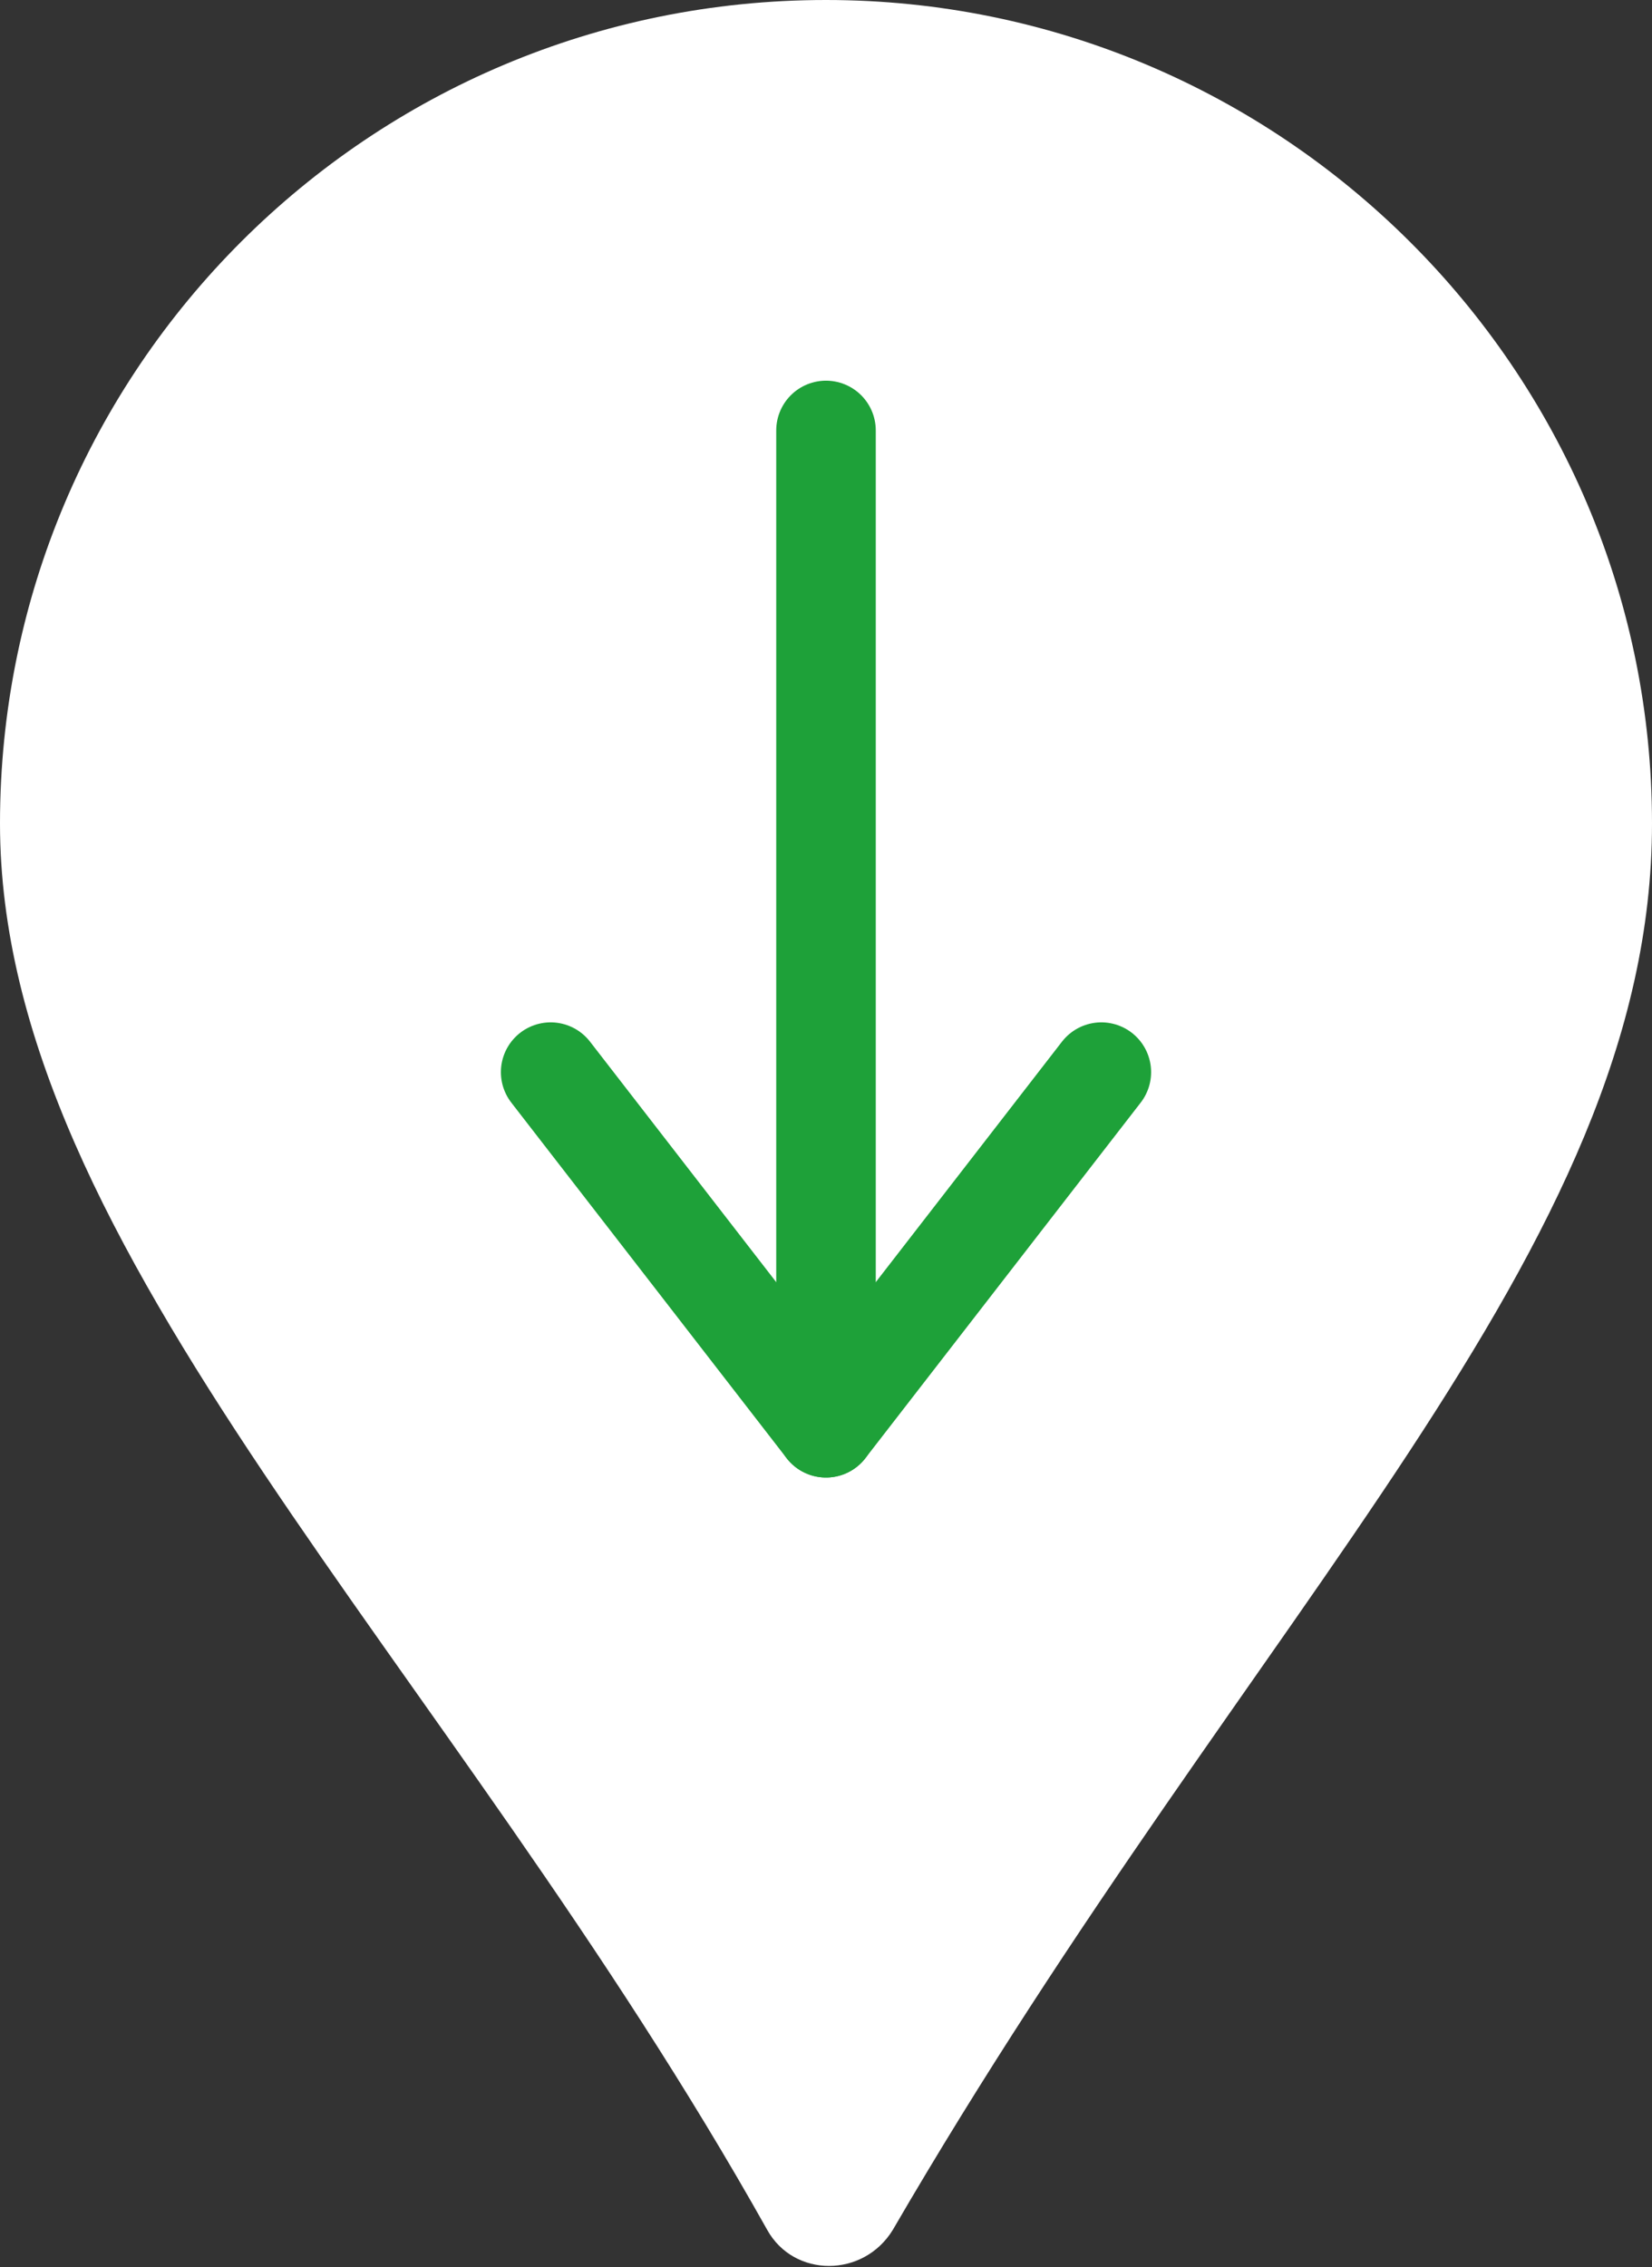 <?xml version="1.0" encoding="utf-8"?>
<!-- Generator: Adobe Illustrator 18.1.1, SVG Export Plug-In . SVG Version: 6.00 Build 0)  -->
<!DOCTYPE svg PUBLIC "-//W3C//DTD SVG 1.1//EN" "http://www.w3.org/Graphics/SVG/1.1/DTD/svg11.dtd">
<svg version="1.1" id="レイヤー_1" xmlns="http://www.w3.org/2000/svg" xmlns:xlink="http://www.w3.org/1999/xlink" x="0px"
	 y="0px" viewBox="0 0 61.8 84.8" enable-background="new 0 0 61.8 84.8" xml:space="preserve">
<rect x="0" y="0" width="61.8" height="84.8" fill="#333333" stroke="none"/>
<g>
	<g>
		<g>
			<path fill="#FFFFFF" d="M61.8,30.8c0,16-14.8,29.2-28.4,52.6c-1.1,1.8-3.7,1.8-4.7,0C16.7,62,0,46.8,0,30.8C0,13.8,13.8,0,30.9,0
				C47.9,0,61.8,13.8,61.8,30.8z"/>
		</g>
	</g>
	<g>
		
			<polyline fill="none" stroke="#1EA139" stroke-width="3.724" stroke-linecap="round" stroke-linejoin="round" stroke-miterlimit="10" points="
			20.6,40.1 30.9,53.4 41.2,40.1 		"/>
		
			<line fill="none" stroke="#1EA139" stroke-width="3.724" stroke-linecap="round" stroke-linejoin="round" stroke-miterlimit="10" x1="30.9" y1="53.4" x2="30.9" y2="16.1"/>
	</g>
</g>
</svg>
